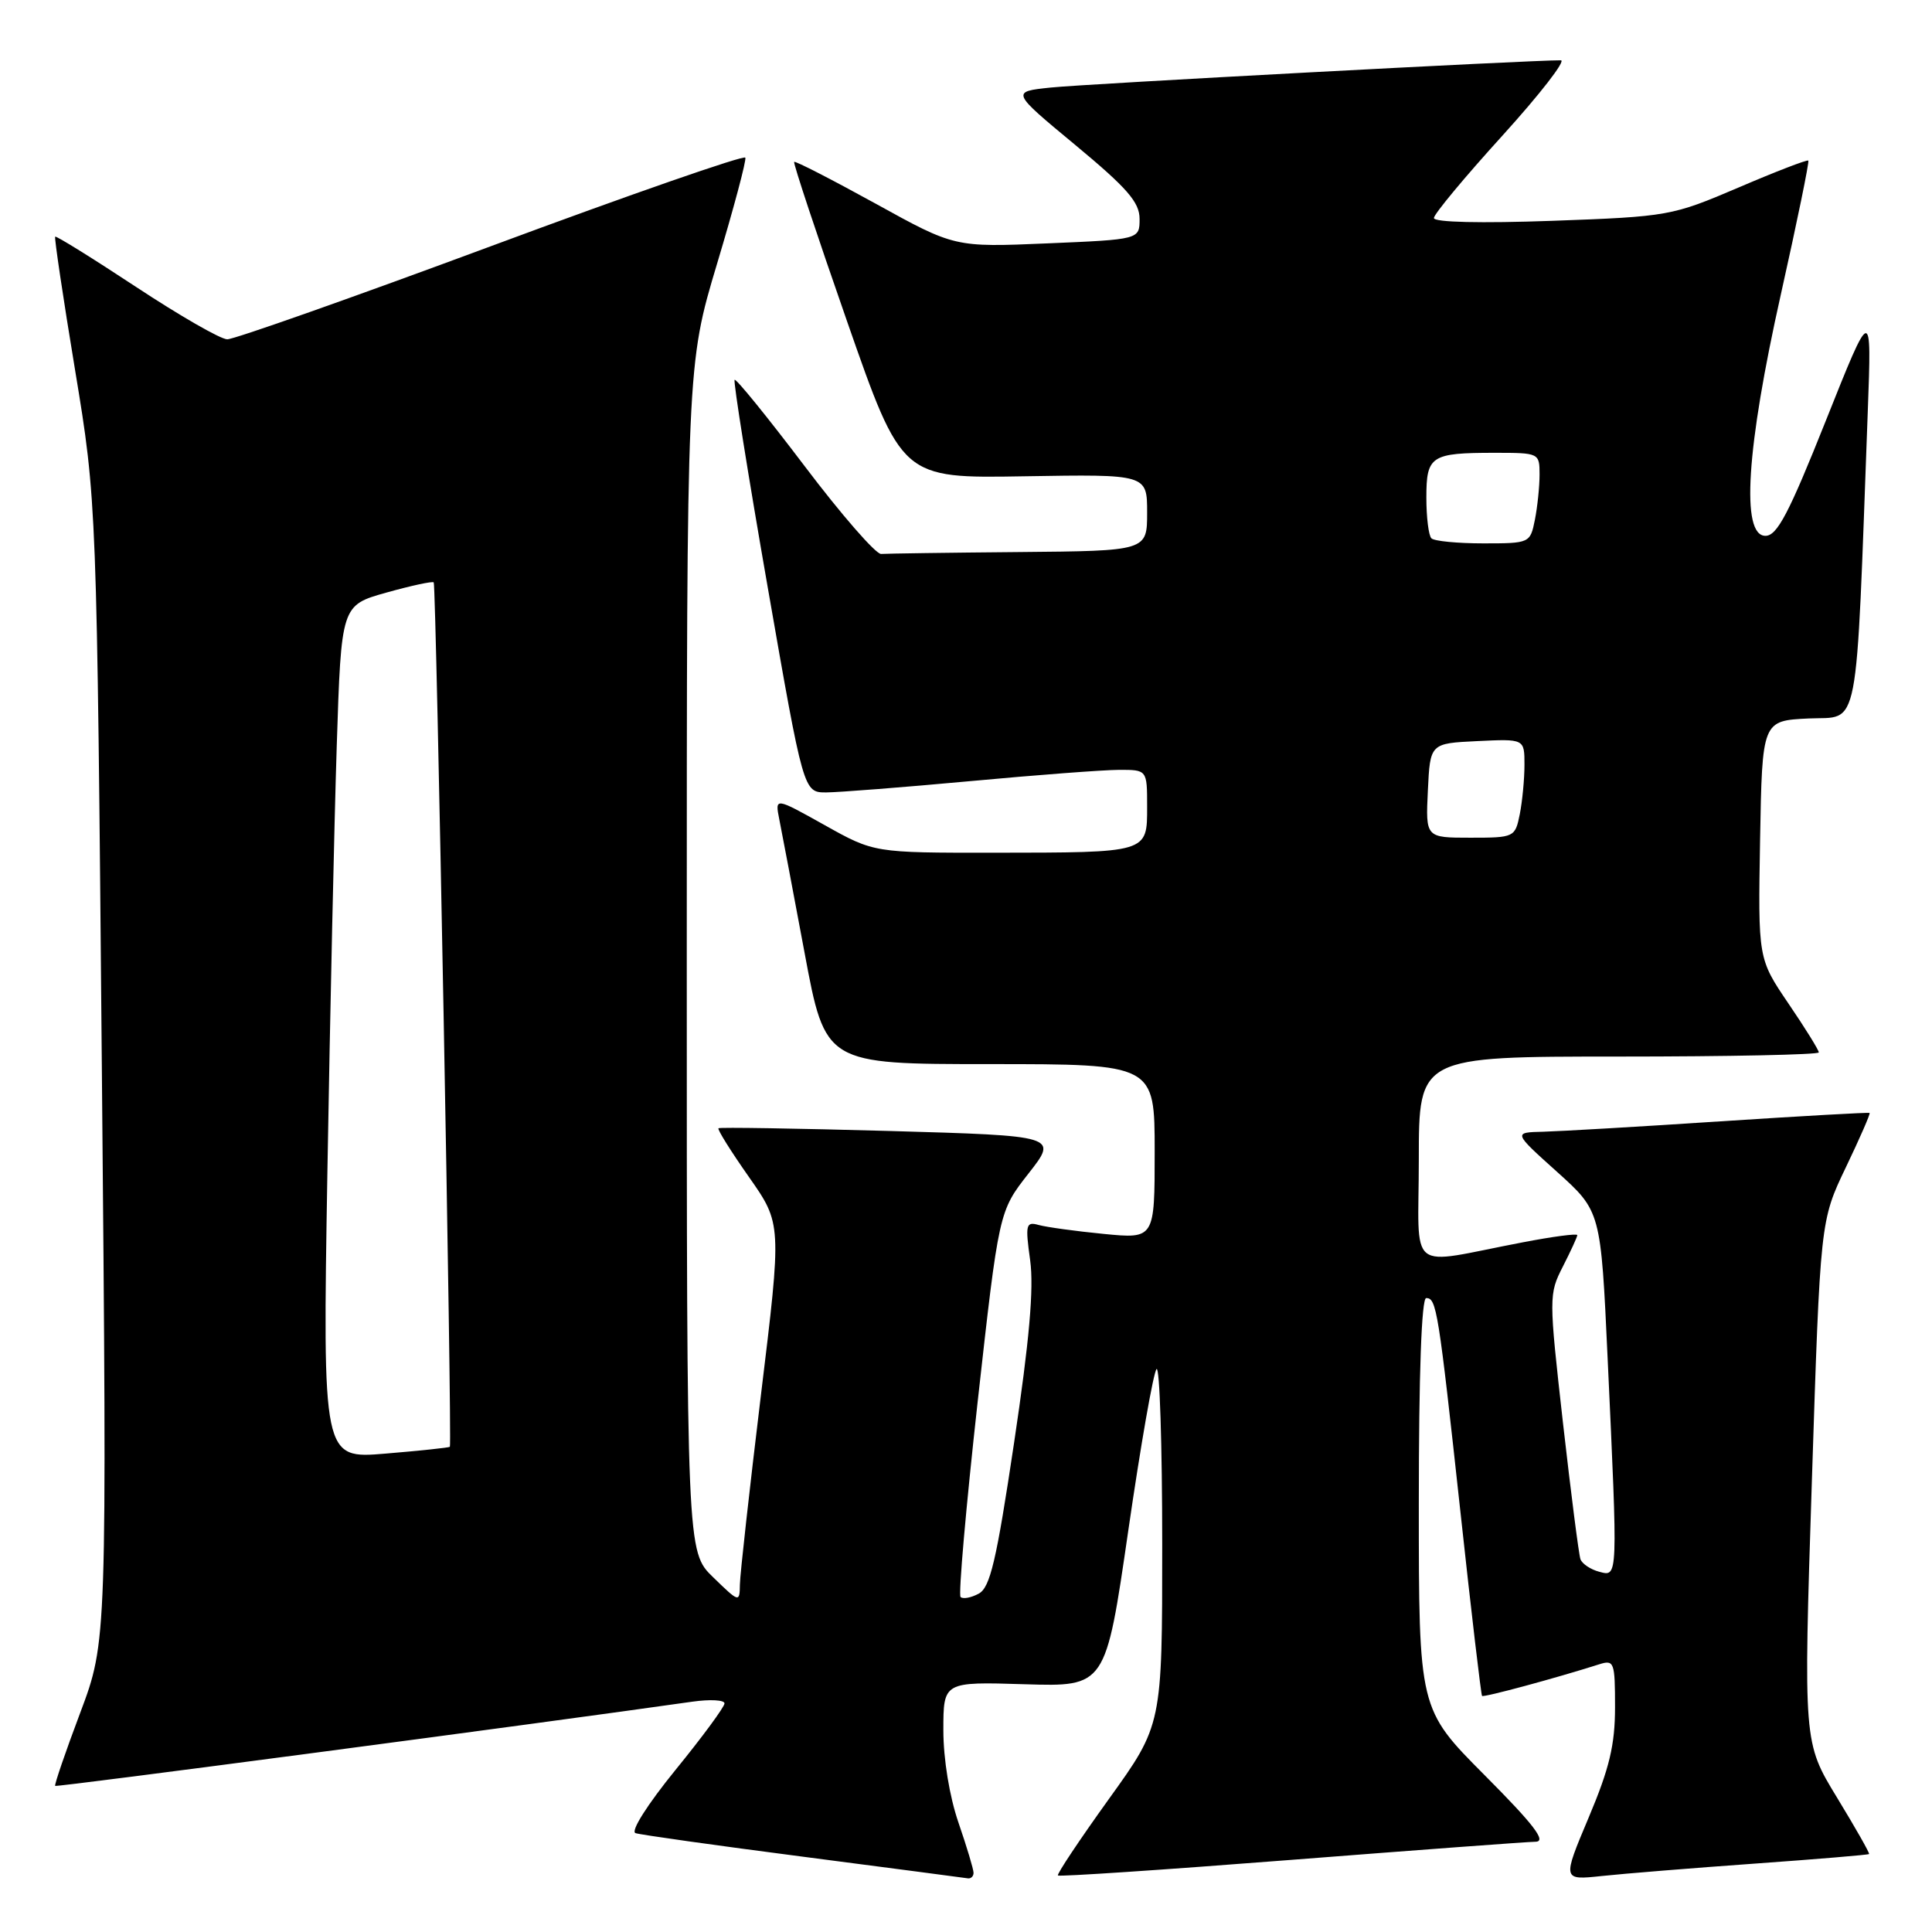 <?xml version="1.0" encoding="UTF-8" standalone="no"?>
<!DOCTYPE svg PUBLIC "-//W3C//DTD SVG 1.1//EN" "http://www.w3.org/Graphics/SVG/1.1/DTD/svg11.dtd" >
<svg xmlns="http://www.w3.org/2000/svg" xmlns:xlink="http://www.w3.org/1999/xlink" version="1.1" viewBox="0 0 256 256">
 <g >
 <path fill="currentColor"
d=" M 129.00 248.16 C 129.00 247.69 128.10 244.70 127.00 241.50 C 125.81 238.04 125.00 233.08 125.00 229.27 C 125.00 222.84 125.00 222.84 135.75 223.17 C 146.50 223.50 146.50 223.50 149.50 202.83 C 151.15 191.46 152.84 181.82 153.25 181.41 C 153.66 181.00 154.00 191.44 154.00 204.62 C 154.00 228.56 154.00 228.56 146.93 238.38 C 143.05 243.78 140.01 248.34 140.18 248.51 C 140.36 248.69 154.22 247.76 171.00 246.45 C 187.78 245.14 202.39 244.05 203.48 244.04 C 204.96 244.01 203.24 241.77 196.73 235.23 C 188.00 226.46 188.00 226.46 188.00 199.23 C 188.00 182.10 188.36 172.00 188.98 172.00 C 190.35 172.00 190.59 173.51 193.53 200.48 C 194.96 213.68 196.25 224.58 196.38 224.72 C 196.60 224.94 206.09 222.38 211.90 220.53 C 213.88 219.90 214.00 220.22 214.00 226.21 C 214.00 231.22 213.26 234.31 210.50 240.85 C 207.01 249.14 207.01 249.14 212.25 248.58 C 215.14 248.27 224.24 247.53 232.48 246.94 C 240.72 246.35 247.55 245.78 247.66 245.67 C 247.77 245.56 245.85 242.19 243.41 238.18 C 238.96 230.88 238.96 230.88 240.08 196.31 C 241.20 161.75 241.20 161.75 244.58 154.69 C 246.44 150.81 247.86 147.56 247.73 147.47 C 247.60 147.38 238.72 147.88 228.00 148.58 C 217.28 149.29 206.70 149.90 204.50 149.96 C 200.50 150.05 200.50 150.05 206.31 155.27 C 212.12 160.50 212.12 160.50 213.02 180.00 C 214.38 209.34 214.40 208.92 211.92 208.27 C 210.77 207.97 209.65 207.22 209.42 206.61 C 209.20 206.00 208.16 197.86 207.10 188.53 C 205.22 171.83 205.22 171.49 207.09 167.82 C 208.14 165.76 209.00 163.89 209.00 163.66 C 209.00 163.42 205.74 163.85 201.75 164.62 C 186.14 167.59 188.00 169.08 188.00 153.61 C 188.00 140.00 188.00 140.00 214.50 140.00 C 229.07 140.00 241.00 139.75 241.00 139.45 C 241.00 139.14 239.19 136.22 236.97 132.96 C 232.95 127.03 232.95 127.03 233.22 111.27 C 233.50 95.50 233.50 95.50 239.65 95.20 C 246.50 94.88 245.87 98.14 247.49 54.50 C 248.01 40.50 248.01 40.50 241.93 55.75 C 237.03 68.04 235.48 71.00 233.93 71.00 C 230.66 71.00 231.40 59.43 235.97 39.02 C 238.12 29.41 239.76 21.43 239.61 21.28 C 239.46 21.13 235.30 22.73 230.36 24.85 C 221.55 28.61 221.09 28.70 205.69 29.26 C 196.21 29.60 190.00 29.46 190.00 28.89 C 190.00 28.38 194.08 23.47 199.07 17.98 C 204.05 12.49 207.54 7.99 206.82 7.99 C 203.13 7.95 143.77 11.12 139.23 11.60 C 133.96 12.15 133.96 12.15 142.48 19.21 C 149.36 24.92 151.00 26.80 151.00 29.00 C 151.00 31.73 151.00 31.73 138.75 32.25 C 126.50 32.77 126.50 32.77 116.00 26.97 C 110.22 23.79 105.38 21.30 105.23 21.45 C 105.08 21.59 108.23 31.09 112.23 42.55 C 119.50 63.39 119.50 63.39 135.75 63.11 C 152.00 62.84 152.00 62.84 152.00 67.92 C 152.00 73.00 152.00 73.00 135.00 73.15 C 125.65 73.23 117.44 73.35 116.75 73.40 C 116.06 73.45 111.49 68.21 106.60 61.74 C 101.70 55.27 97.53 50.13 97.34 50.33 C 97.15 50.52 99.12 62.90 101.73 77.84 C 106.47 105.00 106.47 105.00 109.48 105.00 C 111.14 104.99 119.70 104.32 128.50 103.51 C 137.30 102.69 146.19 102.02 148.25 102.01 C 152.00 102.00 152.00 102.00 152.00 106.88 C 152.00 113.04 152.22 112.97 131.66 112.99 C 115.82 113.00 115.82 113.00 109.25 109.32 C 102.68 105.65 102.68 105.65 103.26 108.57 C 103.59 110.18 105.09 118.14 106.61 126.25 C 109.36 141.00 109.36 141.00 131.18 141.00 C 153.00 141.00 153.00 141.00 153.00 152.58 C 153.00 164.16 153.00 164.16 146.25 163.50 C 142.54 163.14 138.66 162.60 137.64 162.32 C 135.94 161.84 135.84 162.24 136.50 166.99 C 137.01 170.69 136.40 177.62 134.37 191.18 C 132.03 206.84 131.20 210.36 129.68 211.17 C 128.66 211.72 127.58 211.91 127.28 211.61 C 126.98 211.31 128.00 199.69 129.54 185.78 C 132.36 160.50 132.36 160.50 136.28 155.50 C 140.20 150.50 140.20 150.50 117.85 149.86 C 105.56 149.52 95.36 149.35 95.20 149.50 C 95.03 149.65 96.85 152.56 99.24 155.96 C 103.59 162.16 103.59 162.16 100.83 184.83 C 99.32 197.30 98.06 208.60 98.04 209.95 C 98.00 212.37 97.96 212.36 94.50 209.00 C 91.00 205.61 91.00 205.61 91.00 126.97 C 91.00 48.34 91.00 48.34 95.01 34.96 C 97.22 27.60 98.91 21.27 98.76 20.89 C 98.62 20.51 83.47 25.78 65.11 32.60 C 46.74 39.42 30.99 44.98 30.11 44.96 C 29.22 44.95 23.79 41.82 18.03 38.02 C 12.27 34.22 7.44 31.22 7.31 31.36 C 7.18 31.49 8.36 39.45 9.95 49.05 C 12.83 66.50 12.83 66.50 13.50 142.00 C 14.18 217.50 14.18 217.50 10.63 226.95 C 8.67 232.15 7.18 236.51 7.31 236.64 C 7.50 236.83 71.25 228.40 91.75 225.48 C 94.09 225.15 96.00 225.25 96.00 225.71 C 96.00 226.17 93.08 230.14 89.51 234.52 C 85.78 239.11 83.52 242.67 84.21 242.90 C 84.86 243.12 94.87 244.53 106.45 246.03 C 118.03 247.54 127.84 248.82 128.25 248.89 C 128.66 248.95 129.00 248.62 129.00 248.16 Z  M 43.38 155.40 C 43.73 134.56 44.29 109.11 44.62 98.85 C 45.22 80.20 45.22 80.20 51.20 78.52 C 54.49 77.60 57.31 76.99 57.47 77.17 C 57.80 77.53 59.92 191.37 59.61 191.71 C 59.50 191.82 55.66 192.23 51.08 192.61 C 42.75 193.31 42.75 193.31 43.38 155.40 Z  M 189.20 104.75 C 189.50 98.50 189.50 98.50 195.75 98.20 C 202.00 97.90 202.00 97.90 202.00 101.33 C 202.00 103.21 201.72 106.16 201.38 107.88 C 200.76 110.95 200.66 111.00 194.83 111.00 C 188.90 111.00 188.90 111.00 189.20 104.75 Z  M 189.67 71.33 C 189.30 70.97 189.00 68.54 189.00 65.94 C 189.00 60.39 189.60 60.00 198.08 60.00 C 203.93 60.00 204.00 60.03 204.00 62.87 C 204.00 64.46 203.72 67.16 203.38 68.88 C 202.76 71.97 202.69 72.00 196.54 72.00 C 193.13 72.00 190.03 71.70 189.67 71.33 Z "/>
</g>
</svg>